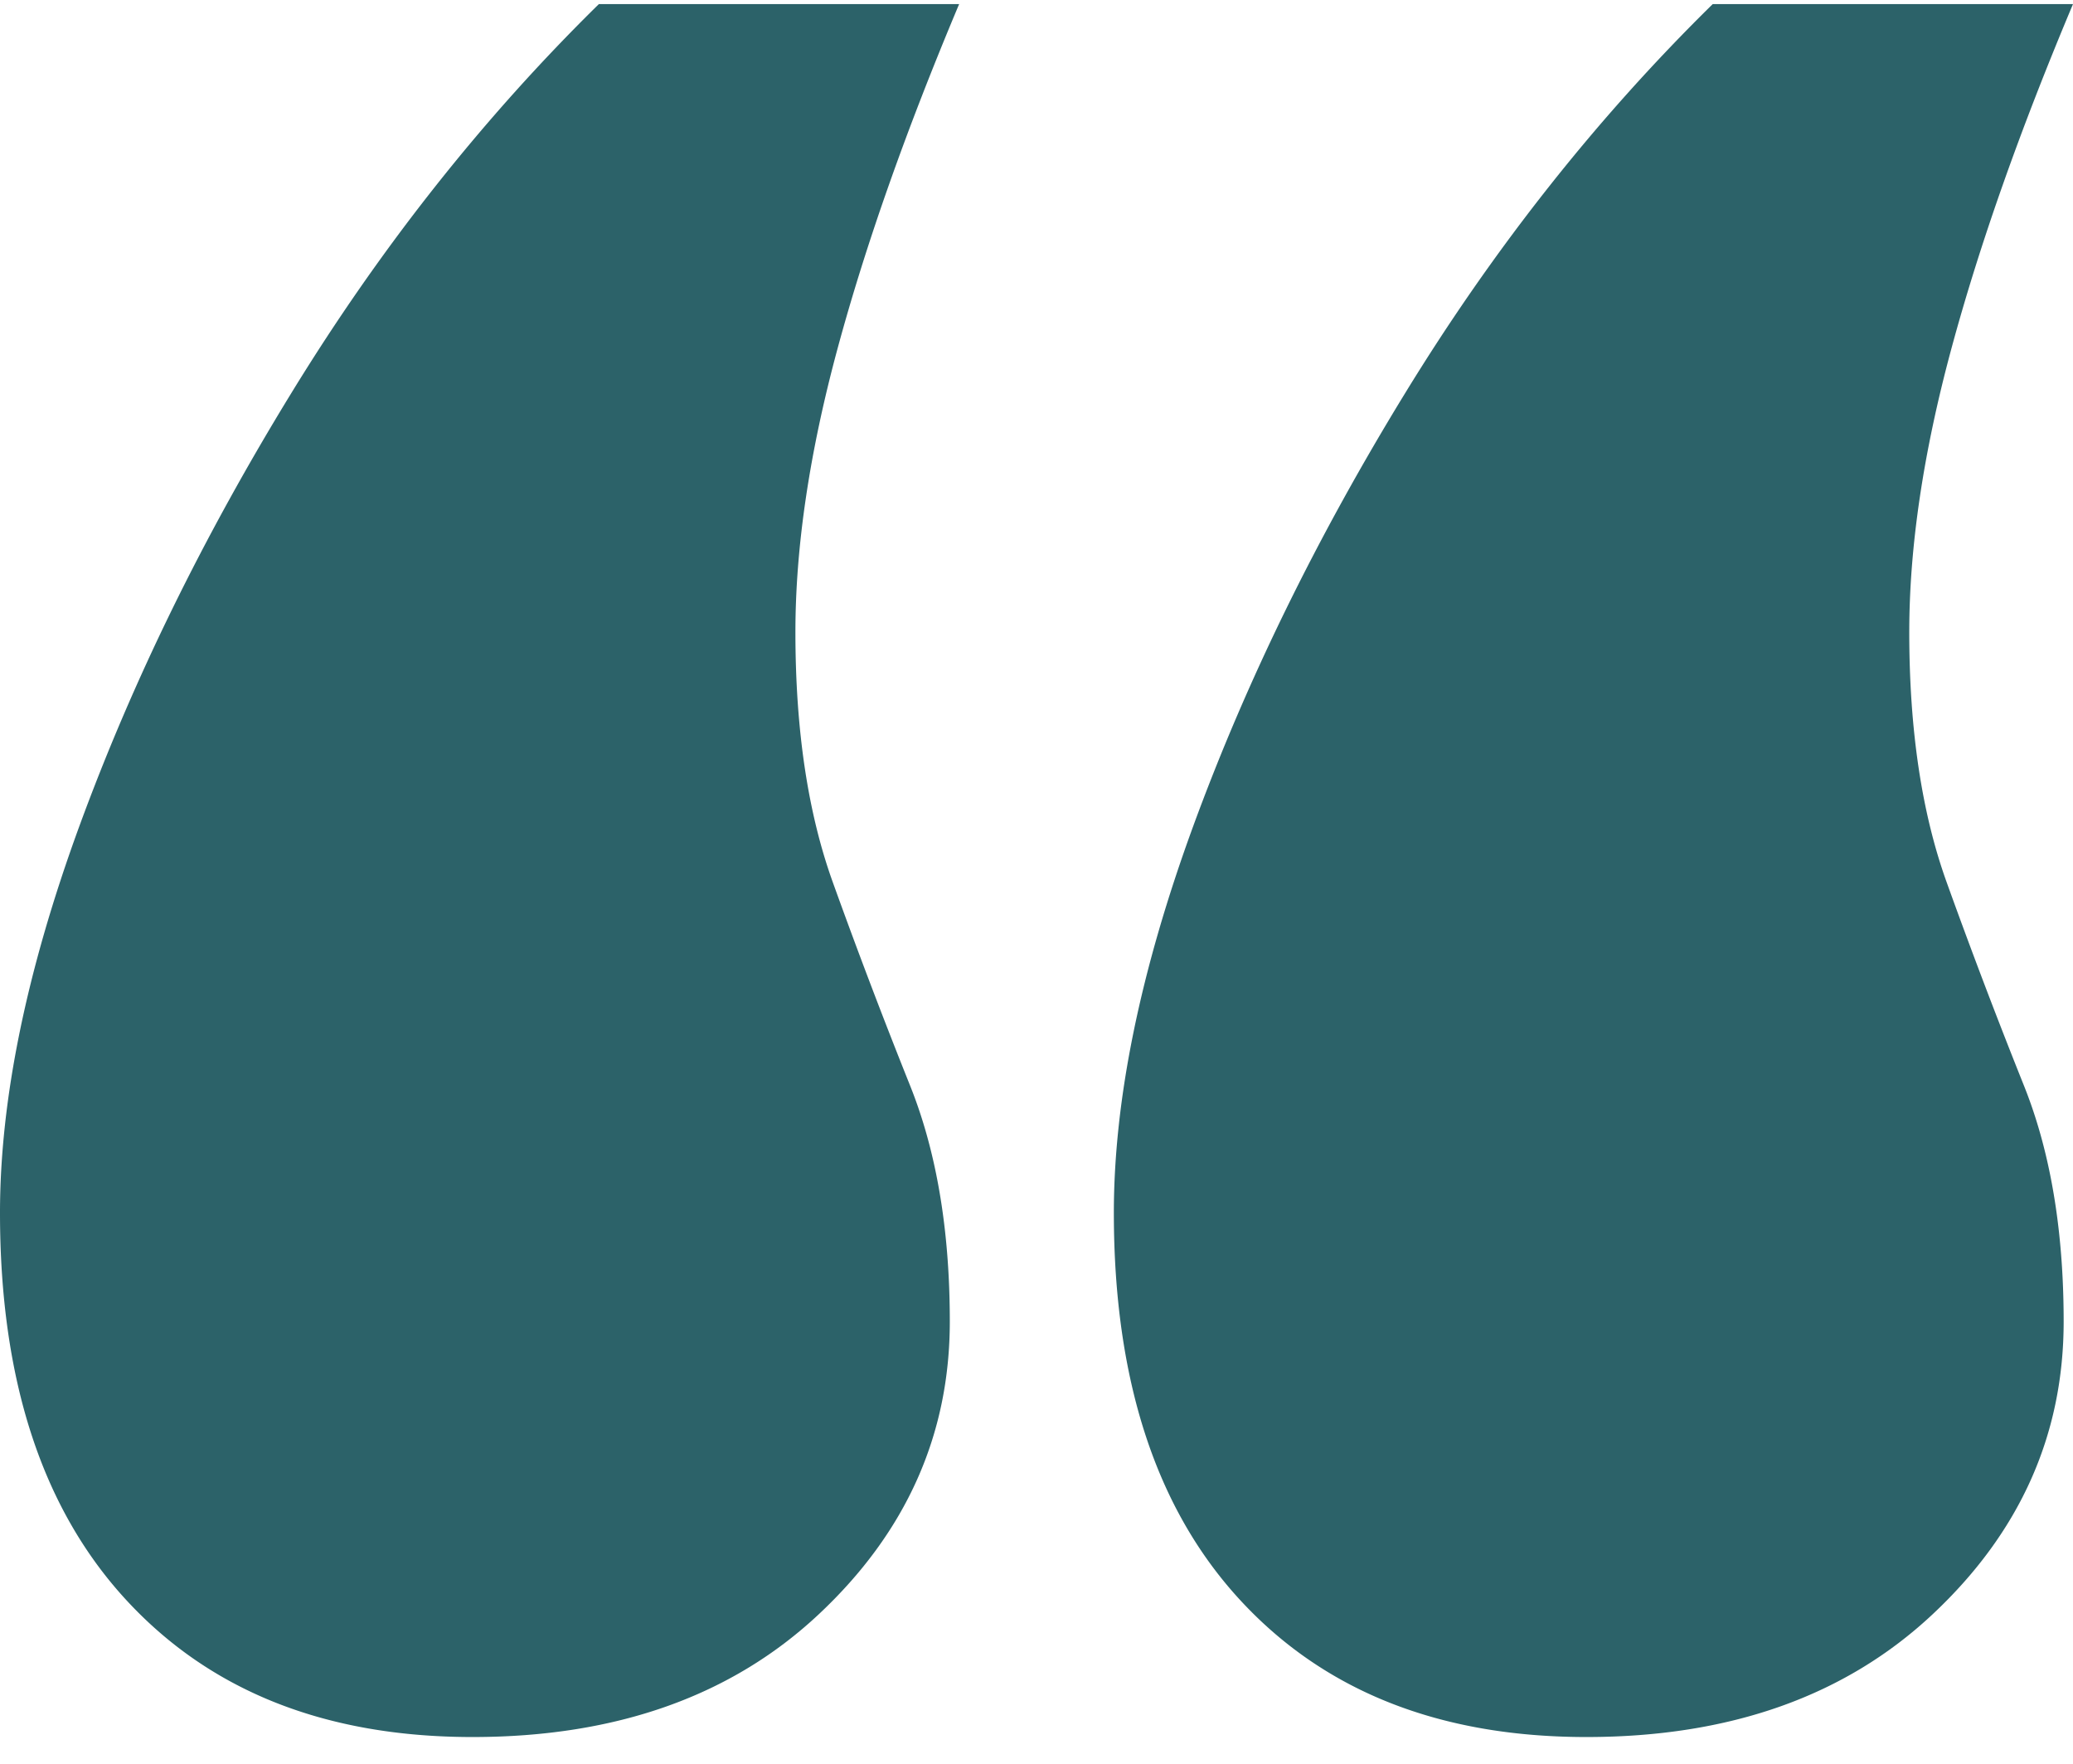 <svg width="67" height="57" fill="none" xmlns="http://www.w3.org/2000/svg"><path fill-rule="evenodd" clip-rule="evenodd" d="M26.463 52.165c-2.822 2.645-6.552 3.967-11.19 3.967-4.738 0-8.468-1.475-11.19-4.425C1.36 48.757 0 44.587 0 39.195c0-3.662.857-7.833 2.57-12.512 1.715-4.68 4.008-9.36 6.881-14.038 2.873-4.68 6.175-8.85 9.905-12.513H31c-1.714 4.07-3.024 7.782-3.932 11.14-.907 3.356-1.36 6.408-1.36 9.155 0 3.153.403 5.849 1.21 8.087a197.371 197.371 0 0 0 2.494 6.561c.857 2.136 1.286 4.68 1.286 7.63 0 3.662-1.412 6.815-4.235 9.46Zm36 0c-2.822 2.645-6.552 3.967-11.19 3.967-4.738 0-8.468-1.475-11.19-4.425C37.36 48.757 36 44.587 36 39.195c0-3.662.857-7.833 2.57-12.512 1.715-4.68 4.008-9.36 6.881-14.038 2.873-4.68 6.175-8.85 9.905-12.513H67c-1.714 4.07-3.024 7.782-3.932 11.14-.907 3.356-1.36 6.408-1.36 9.155 0 3.153.403 5.849 1.21 8.087a197.371 197.371 0 0 0 2.494 6.561c.857 2.136 1.286 4.68 1.286 7.63 0 3.662-1.412 6.815-4.235 9.46Z" fill="#2C6269"/></svg>